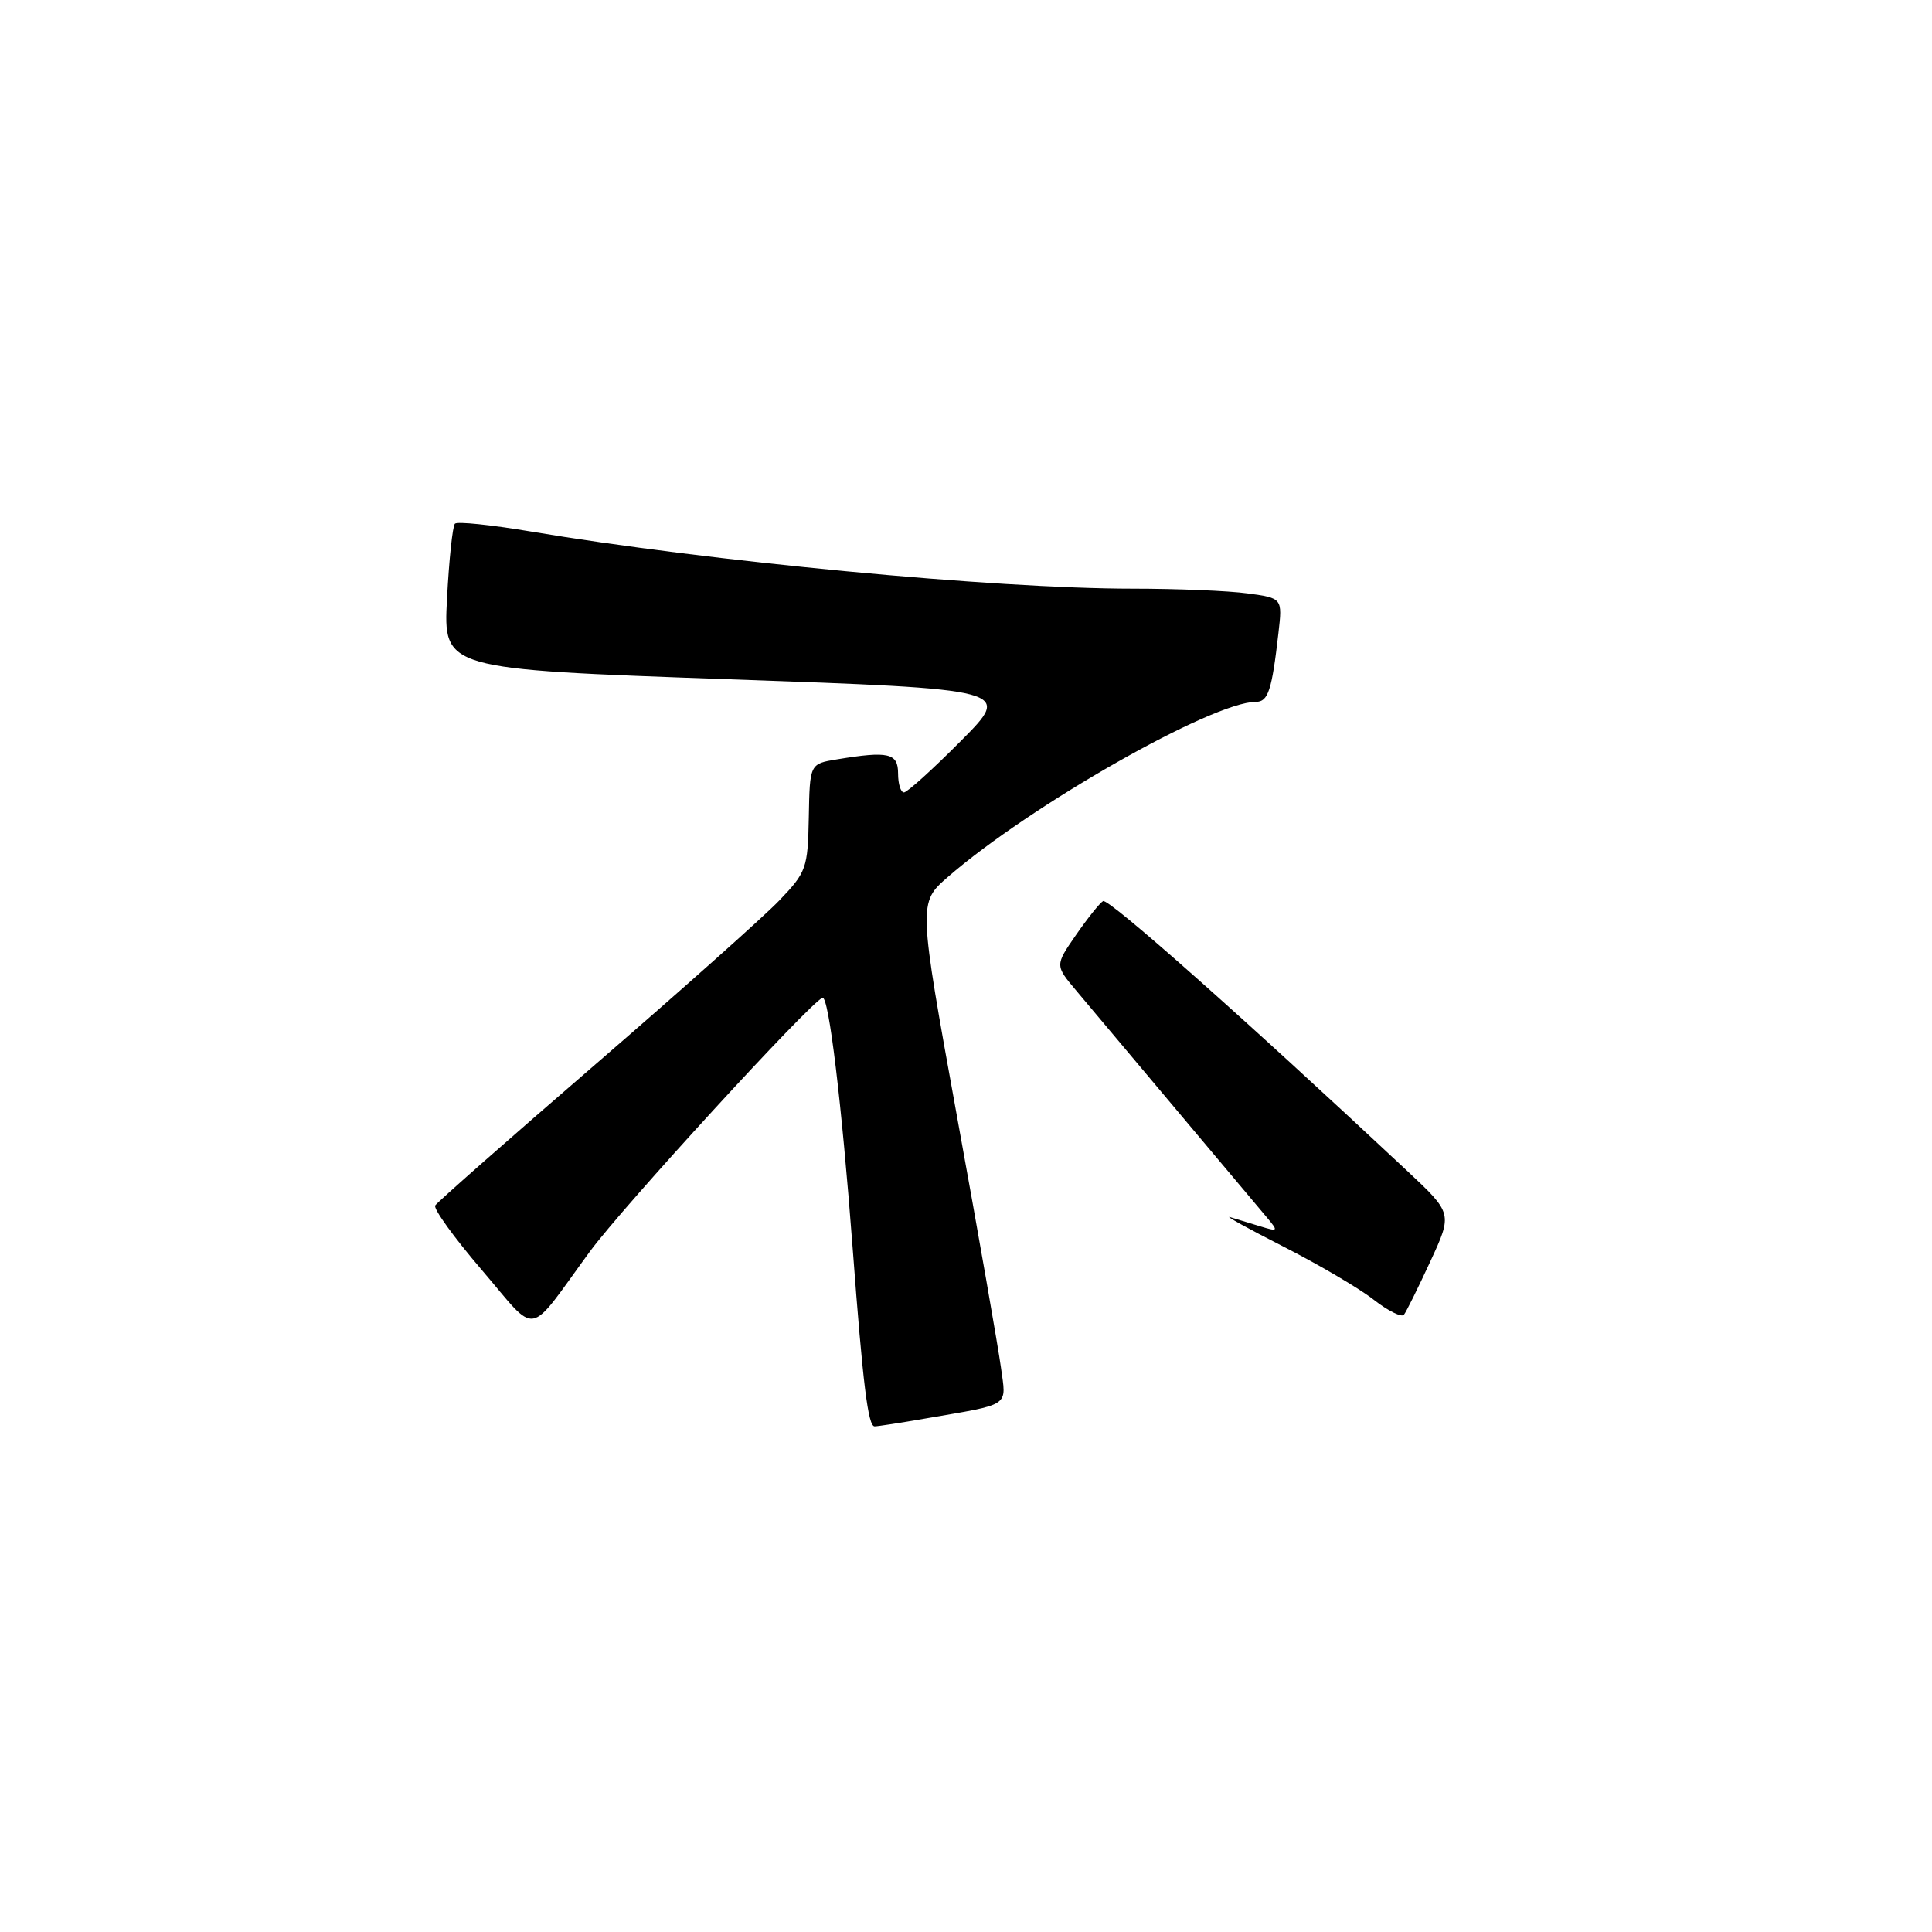 <?xml version="1.0" encoding="UTF-8" standalone="no"?>
<!DOCTYPE svg PUBLIC "-//W3C//DTD SVG 1.1//EN" "http://www.w3.org/Graphics/SVG/1.1/DTD/svg11.dtd" >
<svg xmlns="http://www.w3.org/2000/svg" xmlns:xlink="http://www.w3.org/1999/xlink" version="1.1" viewBox="0 0 256 256">
 <g >
 <path fill="currentColor"
d=" M 122.57 187.97 C 134.10 185.98 133.34 186.49 132.63 181.20 C 132.28 178.61 129.68 163.70 126.83 148.06 C 121.67 119.63 121.67 119.63 125.58 116.22 C 136.43 106.77 160.64 93.00 166.40 93.00 C 168.04 93.00 168.53 91.50 169.40 83.88 C 169.93 79.26 169.93 79.26 165.32 78.63 C 162.79 78.28 155.92 78.00 150.06 78.00 C 131.80 78.00 93.95 74.40 70.17 70.40 C 65.04 69.54 60.59 69.08 60.28 69.39 C 59.97 69.69 59.50 74.16 59.23 79.31 C 58.74 88.67 58.74 88.67 96.43 90.00 C 134.12 91.33 134.12 91.33 127.34 98.16 C 123.61 101.92 120.20 105.00 119.78 105.00 C 119.35 105.00 119.00 103.88 119.00 102.50 C 119.00 99.78 117.74 99.49 110.90 100.62 C 107.30 101.21 107.30 101.21 107.17 108.30 C 107.04 115.05 106.86 115.56 103.27 119.31 C 101.20 121.47 90.20 131.27 78.83 141.09 C 67.46 150.91 57.94 159.29 57.67 159.73 C 57.40 160.16 60.18 164.01 63.84 168.28 C 71.41 177.12 69.69 177.41 78.15 165.85 C 82.45 159.98 107.30 132.86 108.98 132.21 C 109.81 131.89 111.53 146.15 112.99 165.50 C 114.34 183.47 115.02 189.00 115.89 189.00 C 116.30 189.00 119.30 188.54 122.57 187.97 Z  M 189.53 167.14 C 192.47 160.78 192.47 160.78 186.45 155.14 C 164.82 134.89 146.86 118.97 146.16 119.40 C 145.70 119.68 144.08 121.71 142.56 123.91 C 139.79 127.92 139.79 127.92 142.64 131.30 C 144.93 134.01 159.67 151.55 167.92 161.38 C 169.41 163.16 169.36 163.22 167.00 162.50 C 165.62 162.07 163.82 161.52 163.00 161.28 C 162.18 161.03 165.34 162.78 170.02 165.16 C 174.71 167.55 180.11 170.72 182.01 172.21 C 183.92 173.70 185.73 174.60 186.03 174.21 C 186.34 173.82 187.91 170.64 189.53 167.14 Z "/>
</g>
</svg>